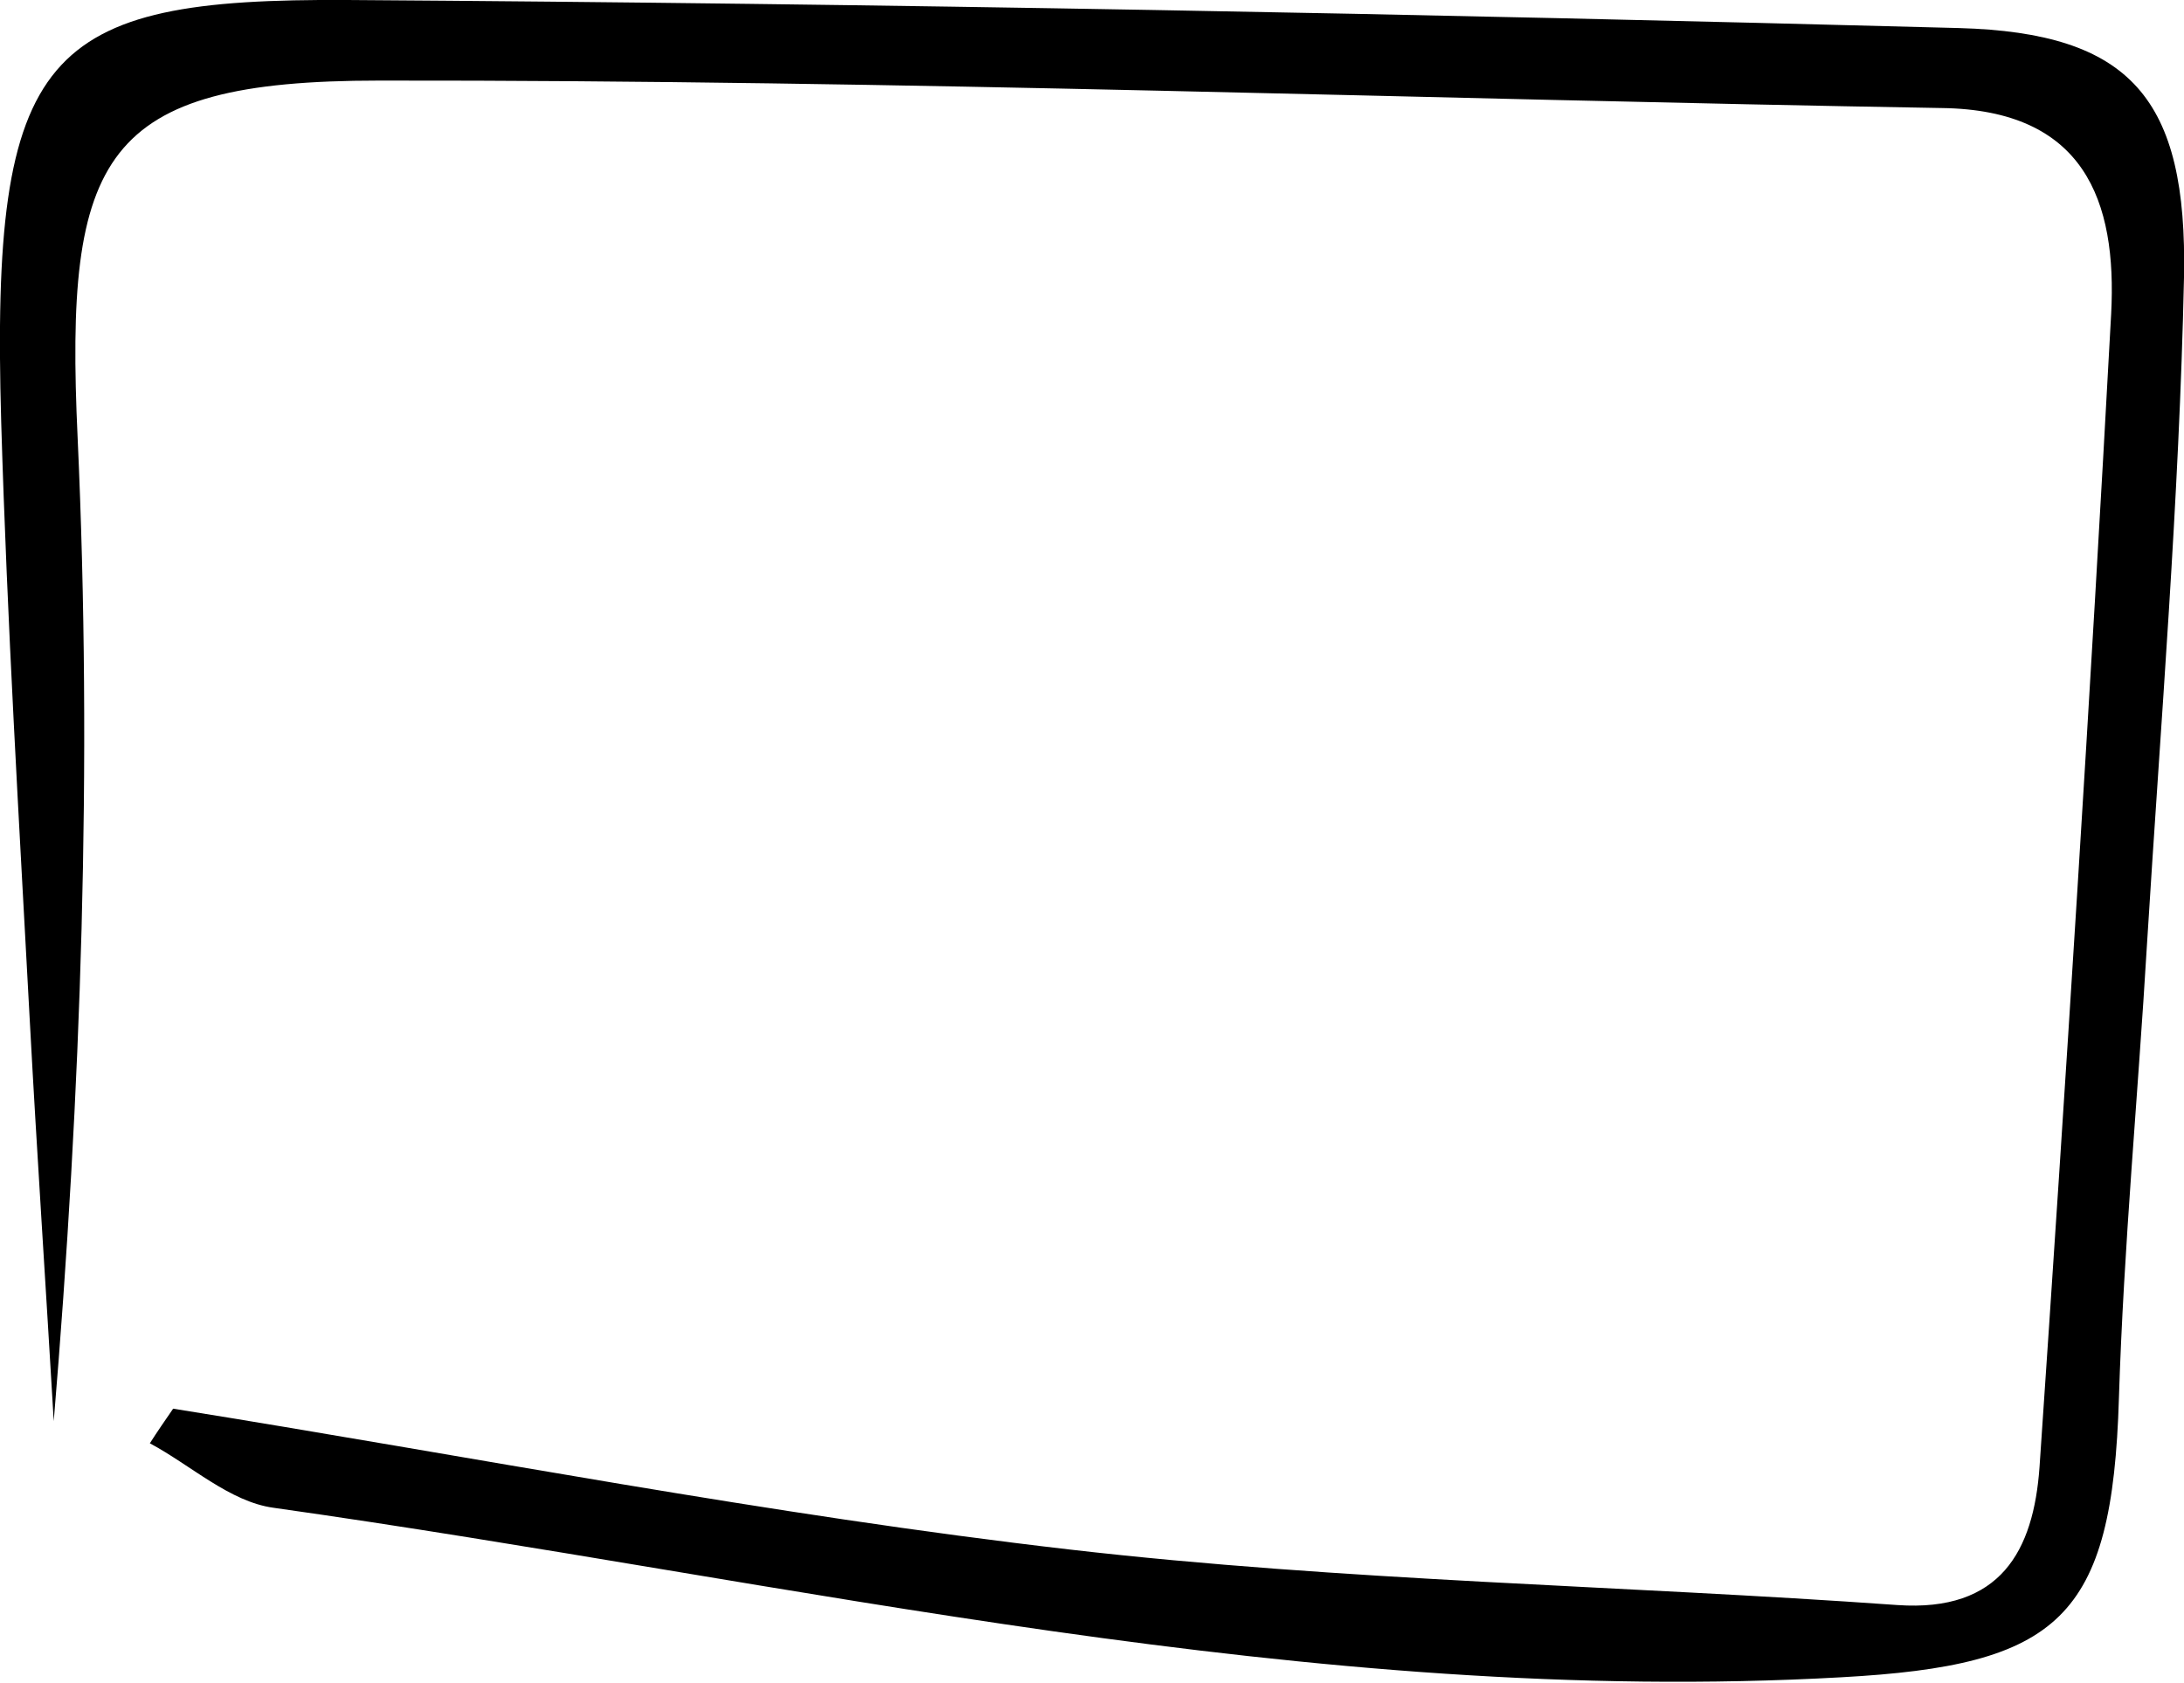 <?xml version="1.0" encoding="utf-8"?>
<!-- Generator: Adobe Illustrator 25.2.2, SVG Export Plug-In . SVG Version: 6.00 Build 0)  -->
<svg version="1.1" id="Layer_1" xmlns="http://www.w3.org/2000/svg" xmlns:xlink="http://www.w3.org/1999/xlink" x="0px" y="0px"
	 viewBox="0 0 36.58 28.19" style="enable-background:new 0 0 36.58 28.19;" xml:space="preserve">
<path d="M2.9,23.6c5,0.8,9.99,1.78,15.02,2.36c4.59,0.53,9.24,0.6,13.86,0.93c1.73,0.12,2.28-0.91,2.38-2.31
	c0.44-6.44,0.85-12.88,1.2-19.32c0.1-1.9-0.45-3.42-2.84-3.45C23.79,1.66,15.07,1.34,6.35,1.35C1.7,1.35,1.08,2.6,1.3,7.33
	C1.55,12.8,1.36,18.3,0.9,23.81c-0.13-2.23-0.28-4.46-0.4-6.69c-0.18-3.35-0.38-6.69-0.48-10.05C-0.16,0.83,0.73-0.03,5.82,0
	c9,0.06,17.99,0.23,26.99,0.47c2.88,0.08,3.83,1.18,3.77,4.18c-0.08,3.73-0.39,7.45-0.62,11.17c-0.15,2.53-0.39,5.06-0.47,7.6
	c-0.11,3.7-1,4.48-4.65,4.68c-8.92,0.5-17.54-1.61-26.26-2.84c-0.73-0.1-1.38-0.71-2.07-1.08C2.63,23.99,2.77,23.79,2.9,23.6z"/>
</svg>
